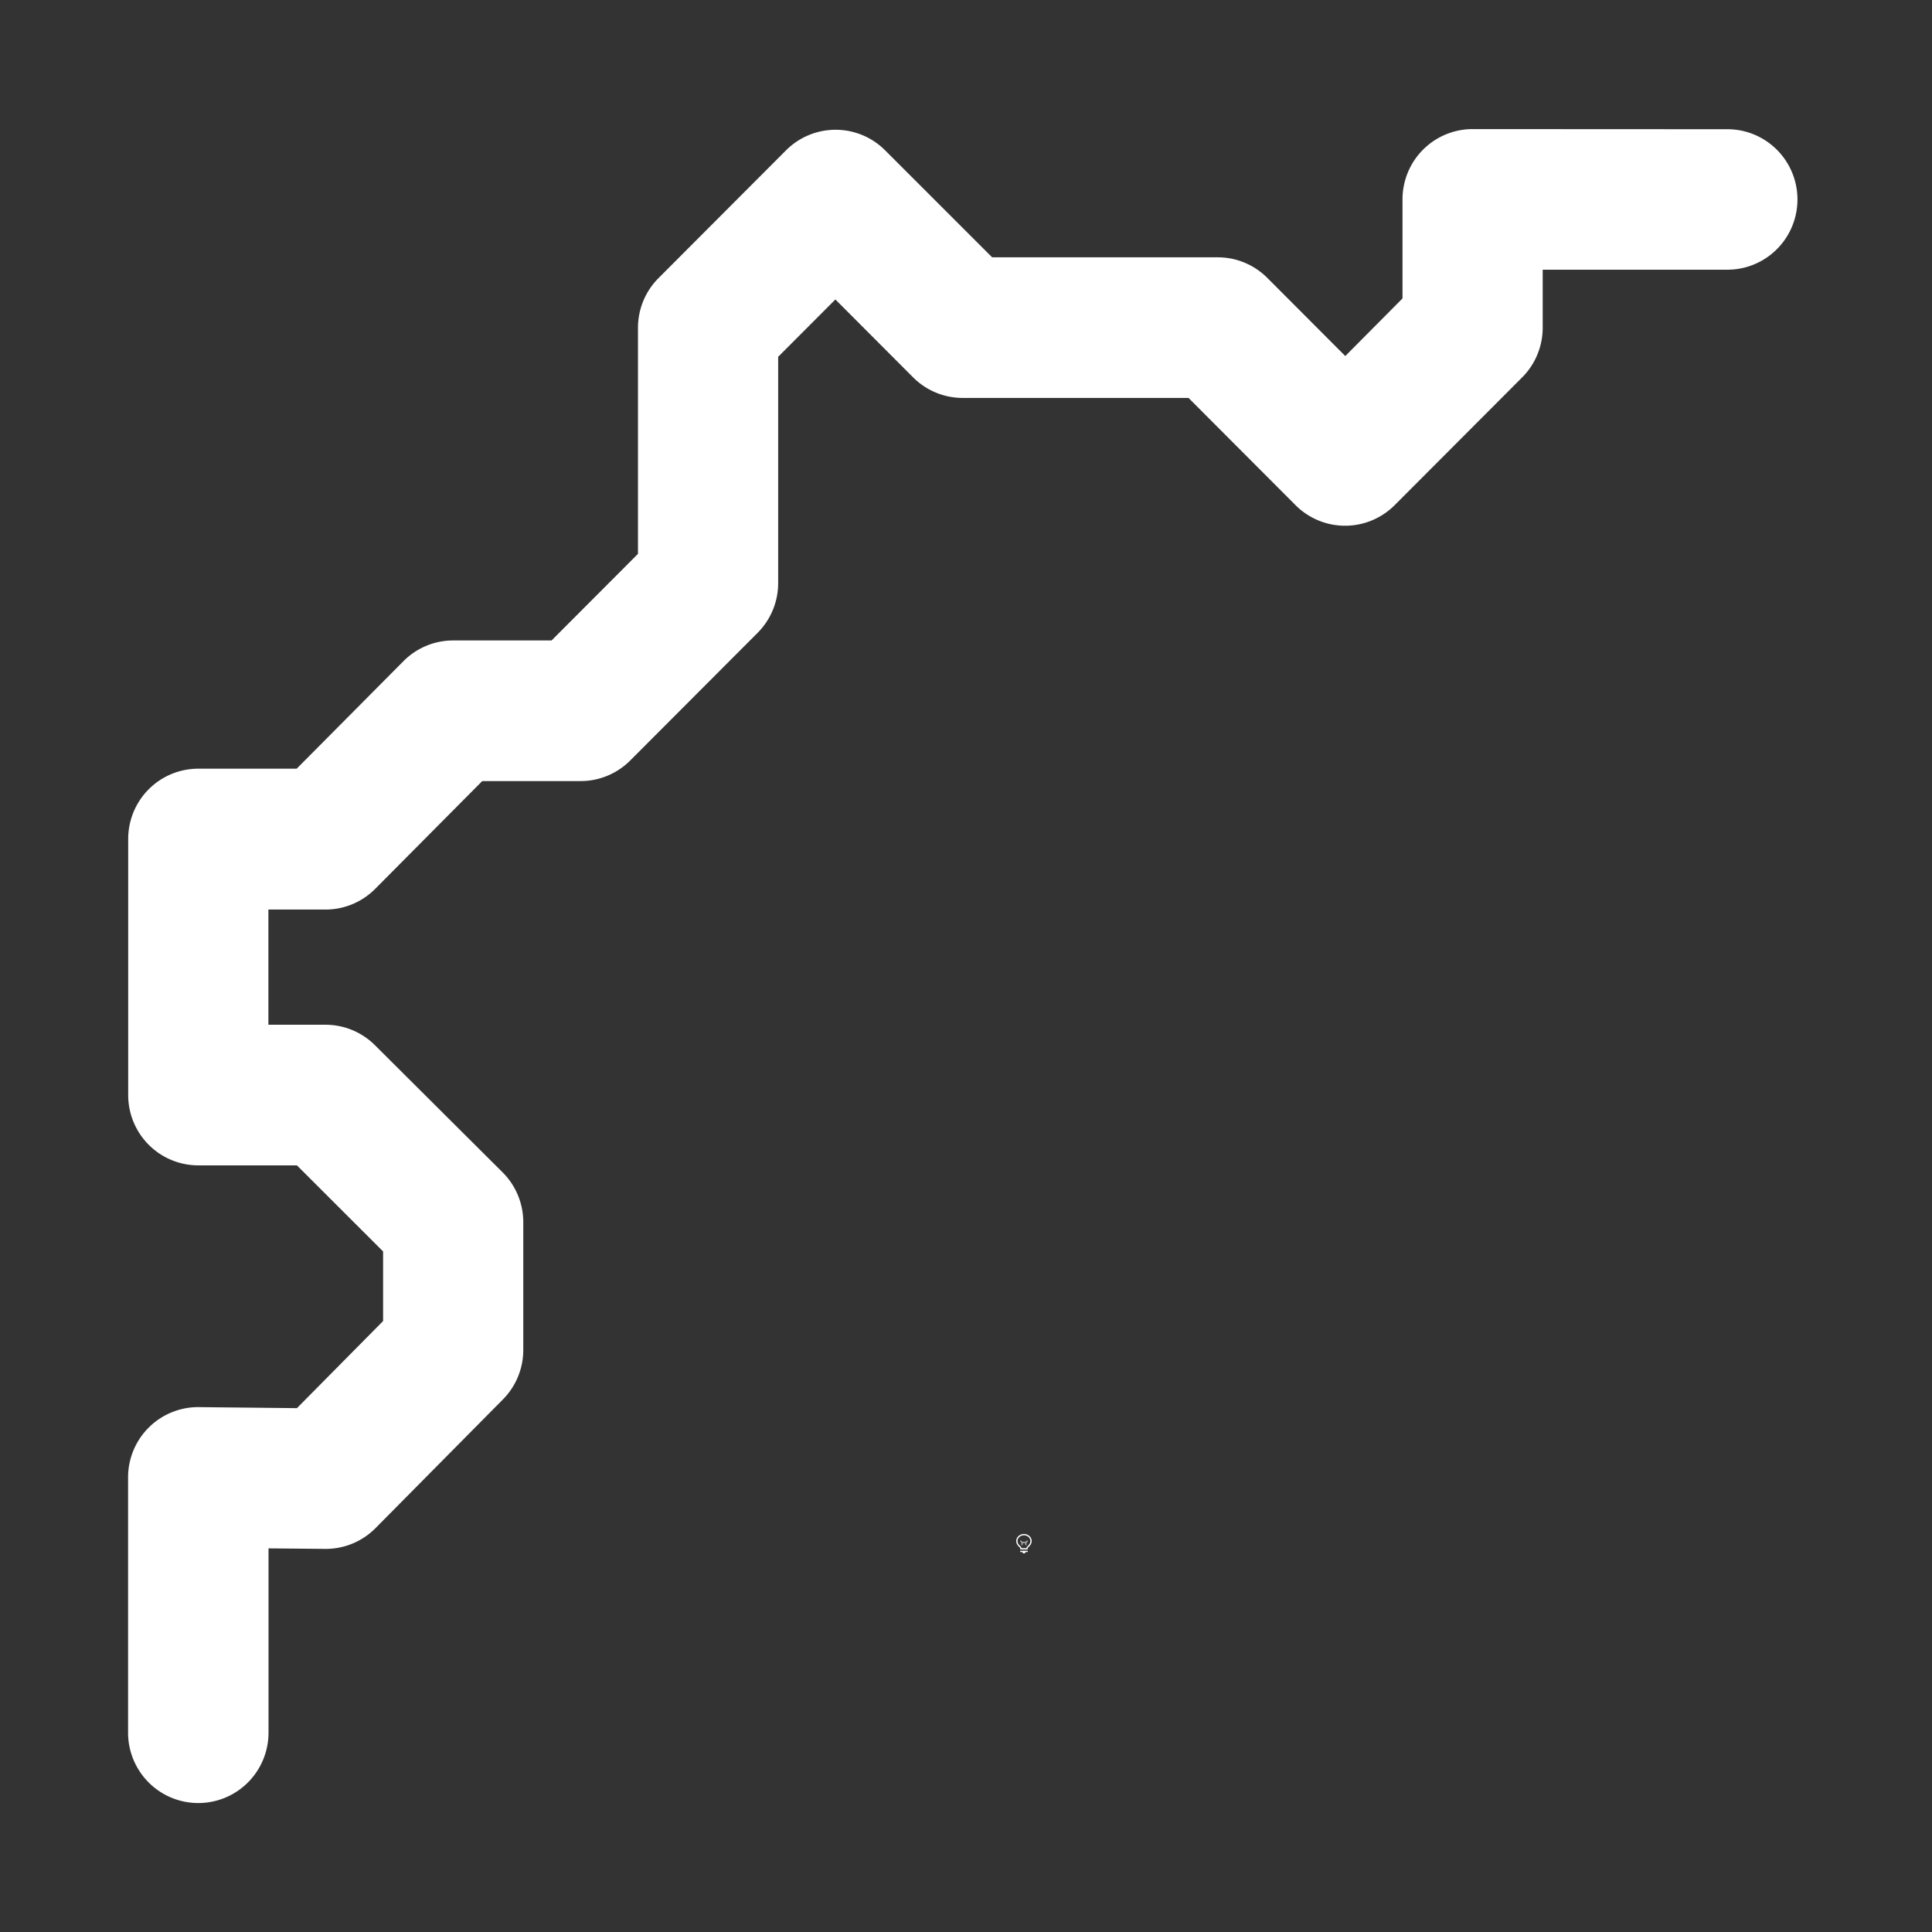 <svg height="1500" viewBox="0 0 1500 1500" width="1500" xmlns="http://www.w3.org/2000/svg" xmlns:inkscape="http://www.inkscape.org/namespaces/inkscape" xmlns:sodipodi="http://sodipodi.sourceforge.net/DTD/sodipodi-0.dtd"><rect x="0" y="0" width="1500" height="1500" fill="#333333" stroke="none"/><sodipodi:namedview pagecolor="#303030" showgrid="true"><inkscape:grid id="grid5" units="px" spacingx="100" spacingy="100" color="#4772b3" opacity="0.2" visible="true" /></sodipodi:namedview><g fill="#fff"><g enable-background="new" transform="translate(-233 -365)"><path d="m1028 1556c-3.283 0-6 2.441-6 5.5 0 1.706.905 3.146 2.152 4.359l.994.994a.5.5 0 0 0 .303.148.5.5 0 0 0 .051.998h5a.5.5 0 0 0 .045-.998.5.5 0 0 0 .309-.148l.998-.998c1.212-1.198 2.147-2.652 2.147-4.354 0-3.059-2.717-5.5-6-5.5zm0 1c2.792 0 5 2.036 5 4.5 0 1.334-.743 2.549-1.852 3.644l-1 1a.5.5 0 0 0 .279.854h-4.859a.5.5 0 0 0 .287-.854l-1-1a.5.5 0 0 0 -.01-.01c-1.14-1.108-1.848-2.286-1.848-3.641 0-2.464 2.208-4.5 5-4.5zm-2.5 12a.5.5 0 1 0 0 1h1.5v.5a.5.5 0 0 0 .5.5h1a.5.5 0 0 0 .5-.5v-.5h1.5a.5.5 0 1 0 0-1z"/><path d="m1025.49 1561.006a.5.5 0 0 0 -.344.848l.854.854v1.543a.5.5 0 1 0 1 0v-1.25h2v1.25a.5.5 0 1 0 1 0v-1.543l.854-.854a.5.5 0 0 0 -.707-.707l-.854.854h-2.586l-.854-.854a.5.5 0 0 0 -.363-.141z" opacity=".6"/></g><path d="m416.49 242.955a.55.55 0 0 0 -.551.551v.775l-.449.451-.611-.611a.55.55 0 0 0 -.389-.162h-1.771l-.84-.838a.55.55 0 0 0 -.777 0l-1 1a.55.55 0 0 0 -.162.389v1.771l-.678.678h-.771a.55.55 0 0 0 -.391.162l-.838.842h-.771a.55.55 0 0 0 -.551.551v2.004a.55.55 0 0 0 .551.551h.773l.676.674v.545l-.676.682-.768-.008a.55.55 0 0 0 -.557.549v1.211.789a.551.551 0 1 0 1.102 0v-.789-.654l.443.004a.55.55 0 0 0 .396-.162l1-1.008a.55.55 0 0 0 .16-.387v-1a.55.55 0 0 0 -.162-.391l-1-.994a.55.55 0 0 0 -.389-.162h-.449v-.902h.449a.55.55 0 0 0 .389-.162l.84-.844h.771a.55.55 0 0 0 .389-.16l1-1a.55.55 0 0 0 .162-.389v-1.773l.449-.449.611.611a.55.55 0 0 0 .389.16h1.771l.84.84a.55.55 0 0 0 .777 0l1-1a.55.55 0 0 0 .162-.389v-.455h1.449a.55.55 0 1 0 0-1.1z" transform="matrix(98.947 0 0 99.157 -40067.01 -23990.464)"/></g></svg>
